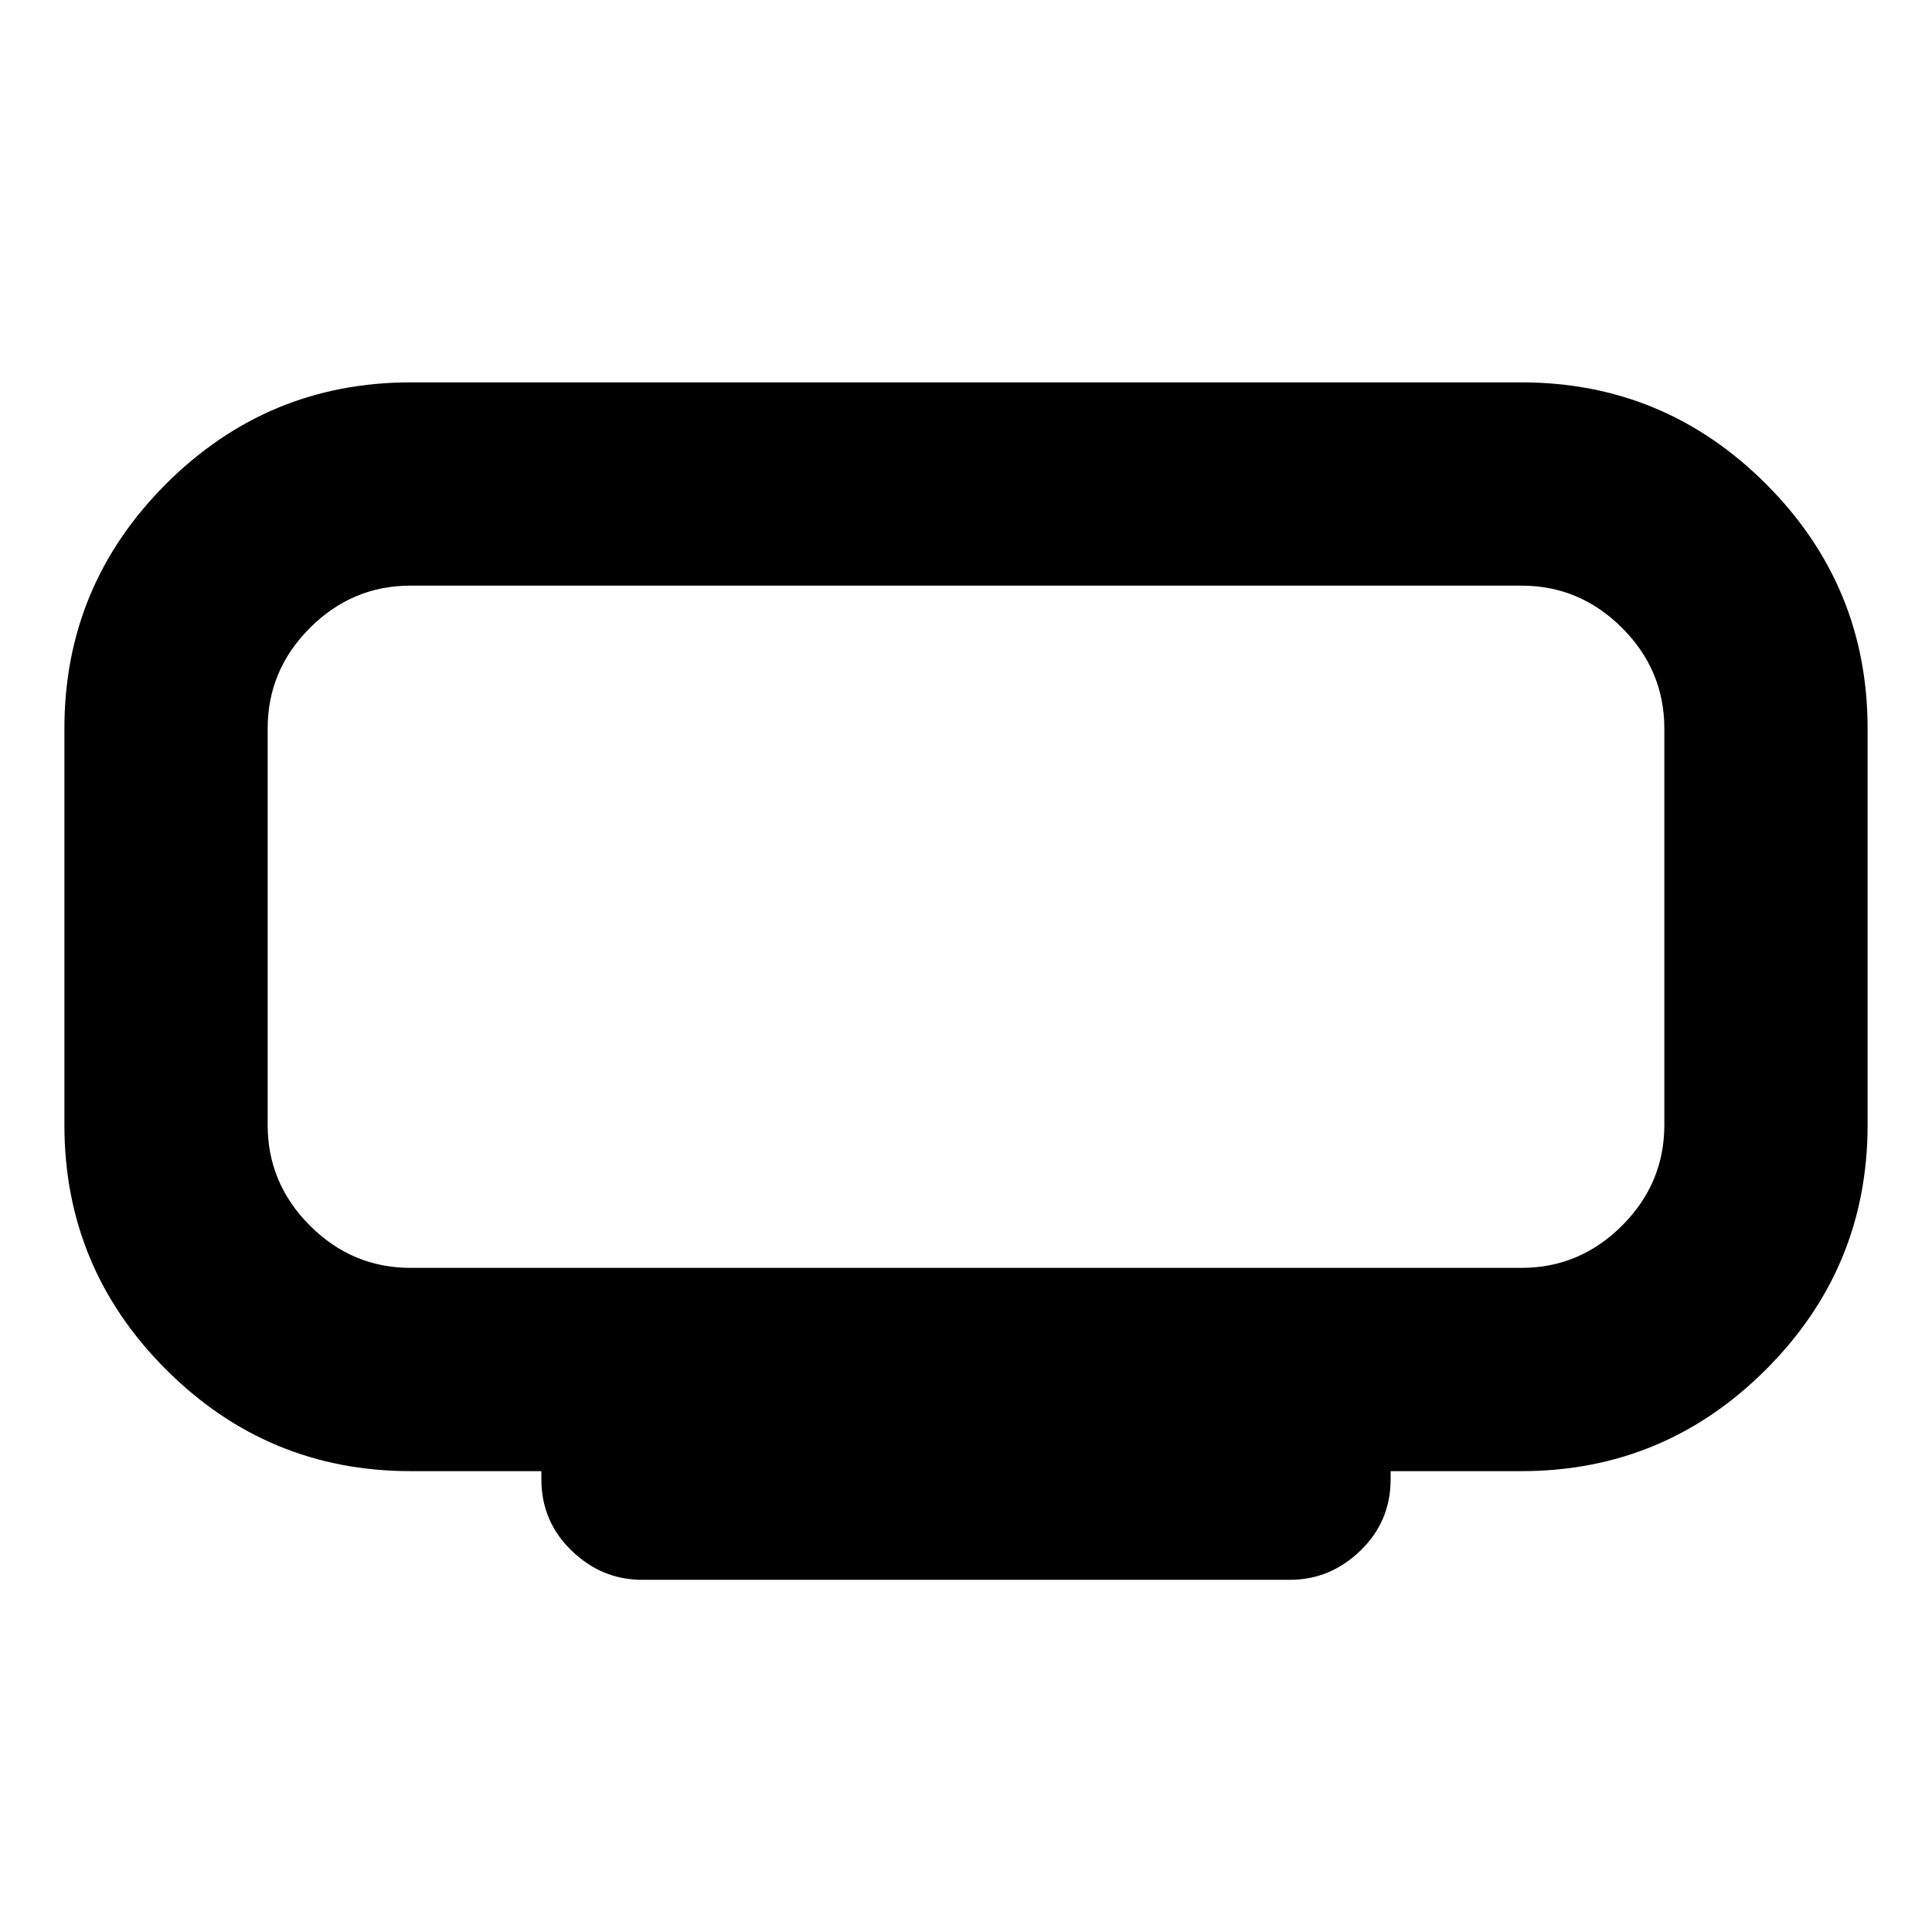 <svg xmlns="http://www.w3.org/2000/svg" height="24" width="24"><path d="M7.975 19.625Q7.475 19.625 7.1 19.262Q6.725 18.9 6.725 18.375V18.275H5.1Q3.325 18.275 2.062 17.012Q0.8 15.75 0.8 13.975V9.05Q0.8 7.275 2.062 6.012Q3.325 4.75 5.1 4.75H18.9Q20.675 4.75 21.938 6.012Q23.2 7.275 23.2 9.05V13.975Q23.2 15.75 21.938 17.012Q20.675 18.275 18.9 18.275H17.275V18.375Q17.275 18.9 16.9 19.262Q16.525 19.625 16.025 19.625ZM3.325 7.275Q3.325 7.275 3.325 7.8Q3.325 8.325 3.325 9.05V13.975Q3.325 14.7 3.325 15.225Q3.325 15.75 3.325 15.75Q3.325 15.75 3.325 15.225Q3.325 14.7 3.325 13.975V9.05Q3.325 8.325 3.325 7.8Q3.325 7.275 3.325 7.275ZM5.1 15.75H18.9Q19.625 15.75 20.15 15.225Q20.675 14.7 20.675 13.975V9.05Q20.675 8.325 20.15 7.8Q19.625 7.275 18.9 7.275H5.1Q4.375 7.275 3.85 7.8Q3.325 8.325 3.325 9.05V13.975Q3.325 14.7 3.85 15.225Q4.375 15.75 5.1 15.75Z"/></svg>